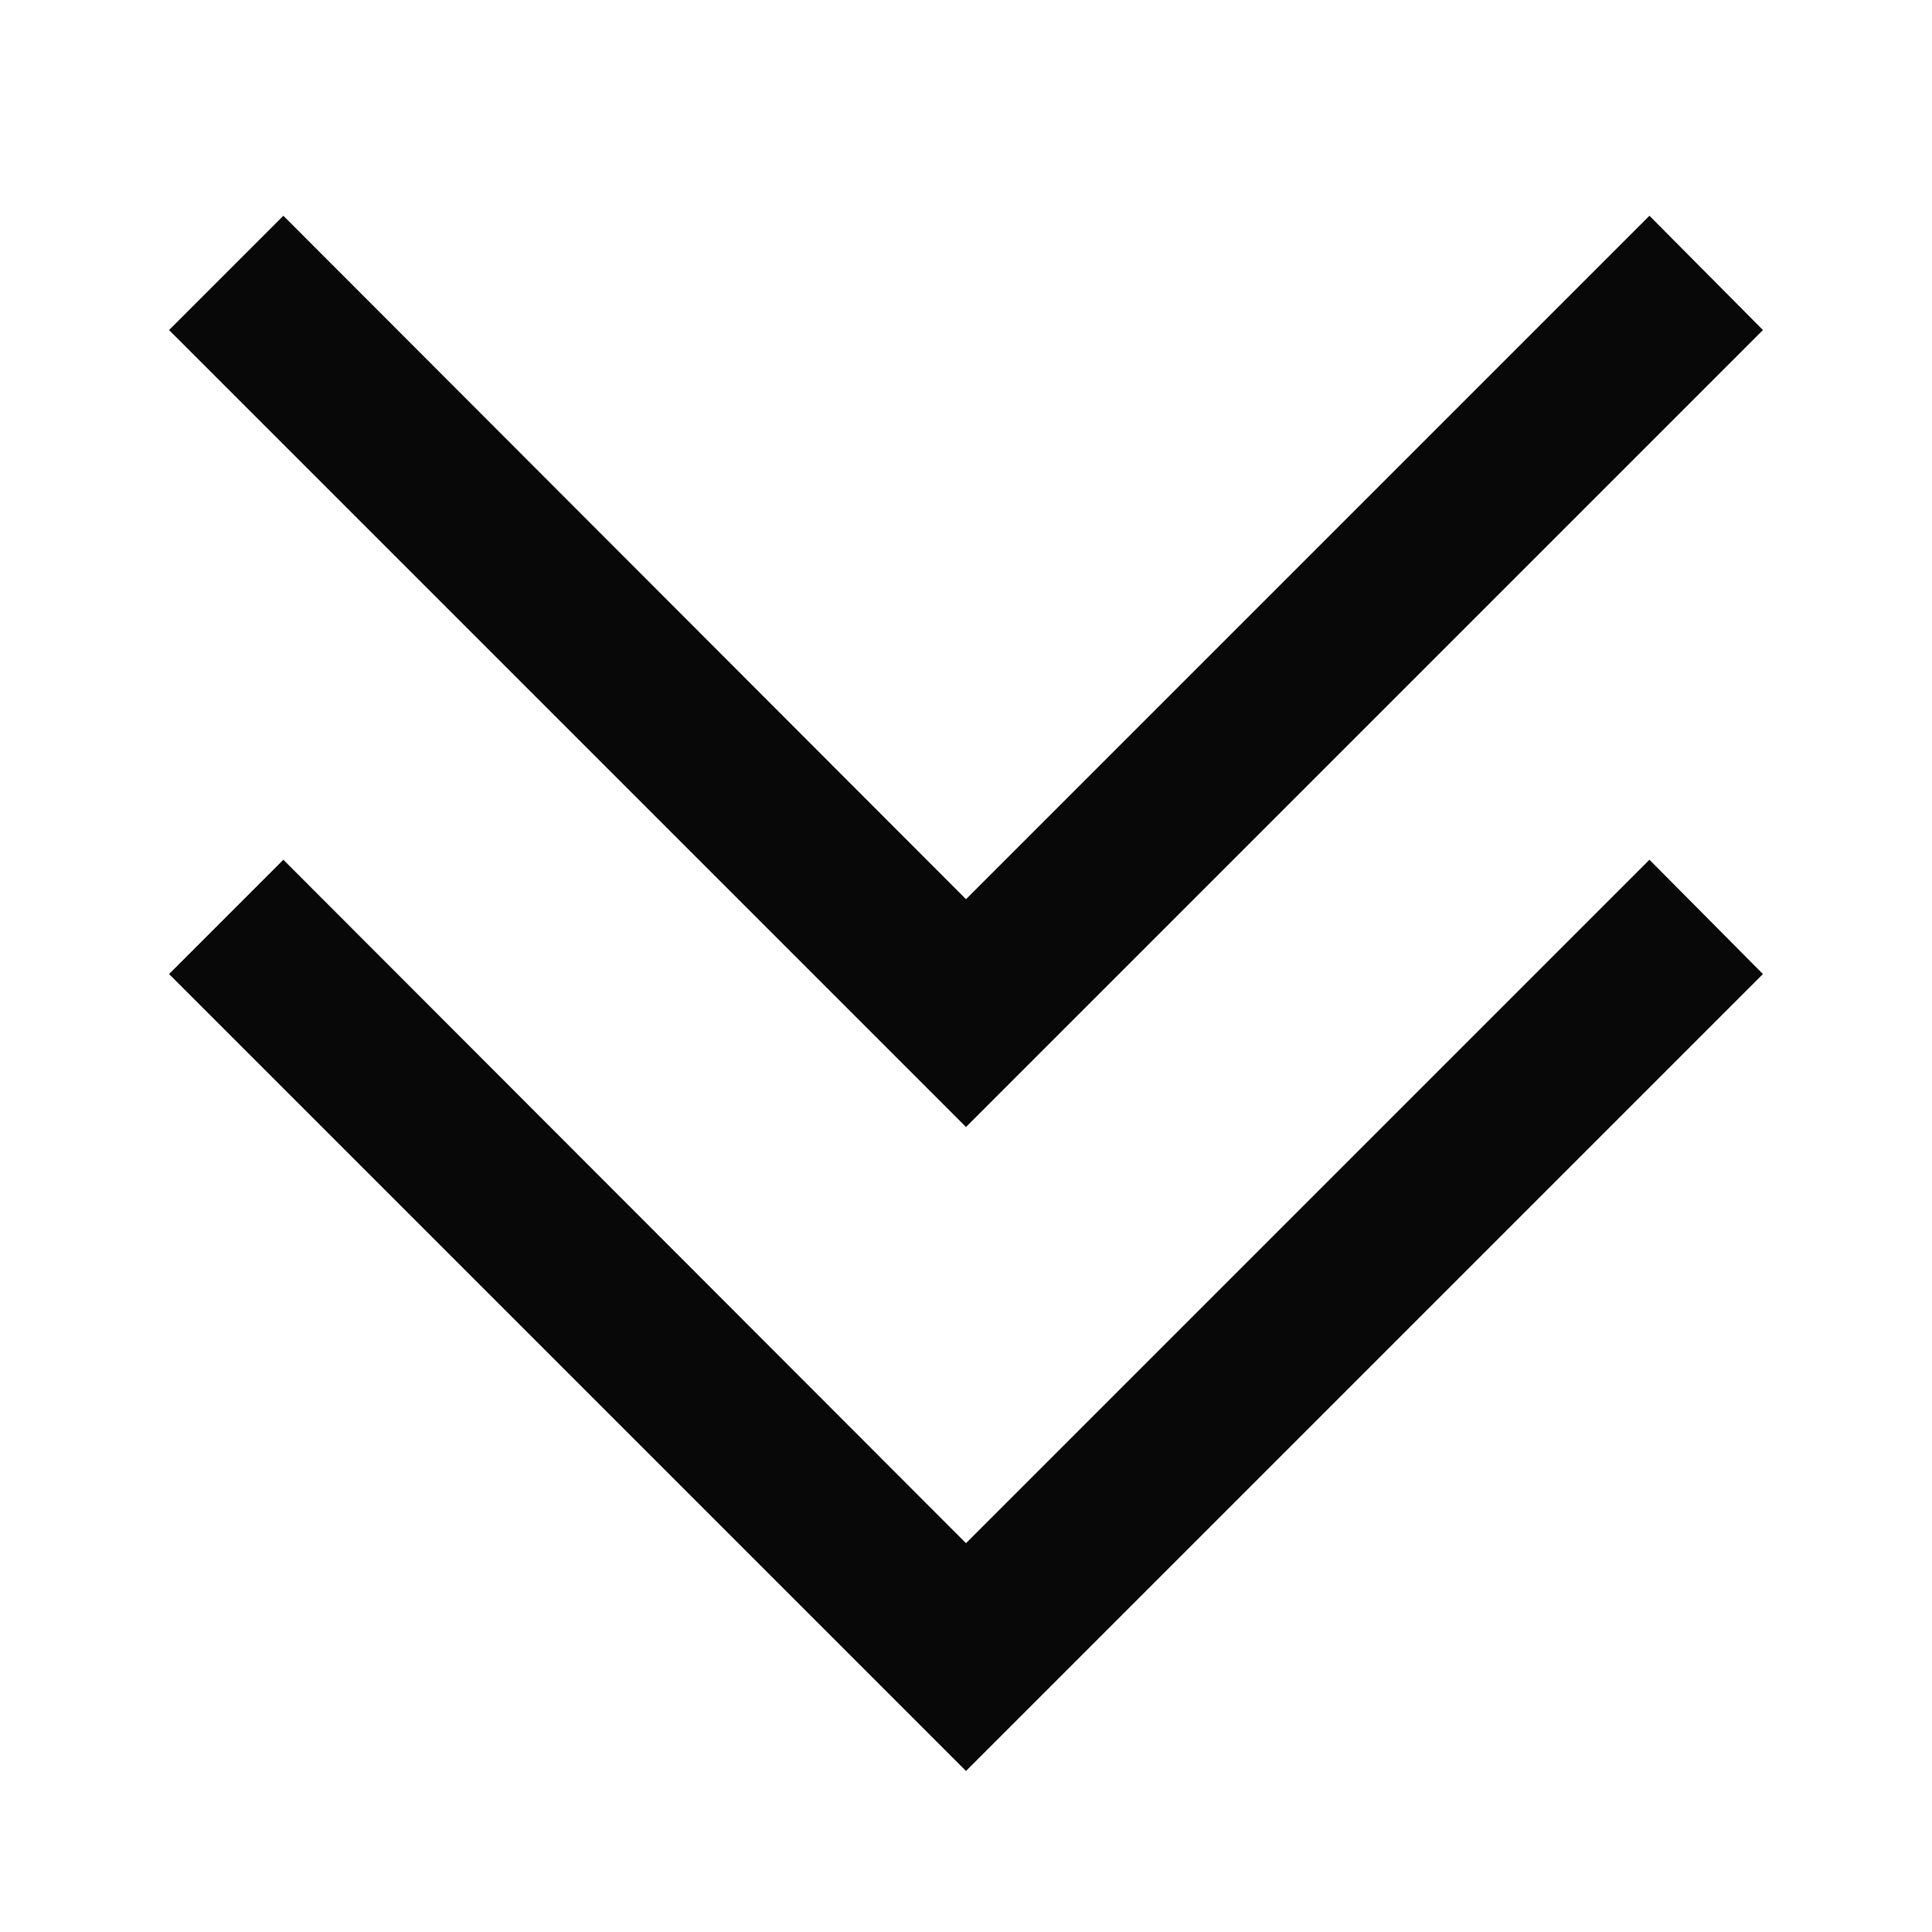<svg id="EXPORT" xmlns="http://www.w3.org/2000/svg" width="24" height="24" viewBox="0 0 24 24"><defs><style>.cls-1{fill:#080808;}</style></defs><title>chevron_double_down</title><polygon class="cls-1" points="12 19.17 3.52 10.68 2.1 12.1 12 22 21.9 12.1 20.49 10.68 12 19.17"/><polygon class="cls-1" points="21.9 4.1 20.49 2.68 12 11.17 3.52 2.68 2.1 4.1 12 14 21.9 4.1"/></svg>
